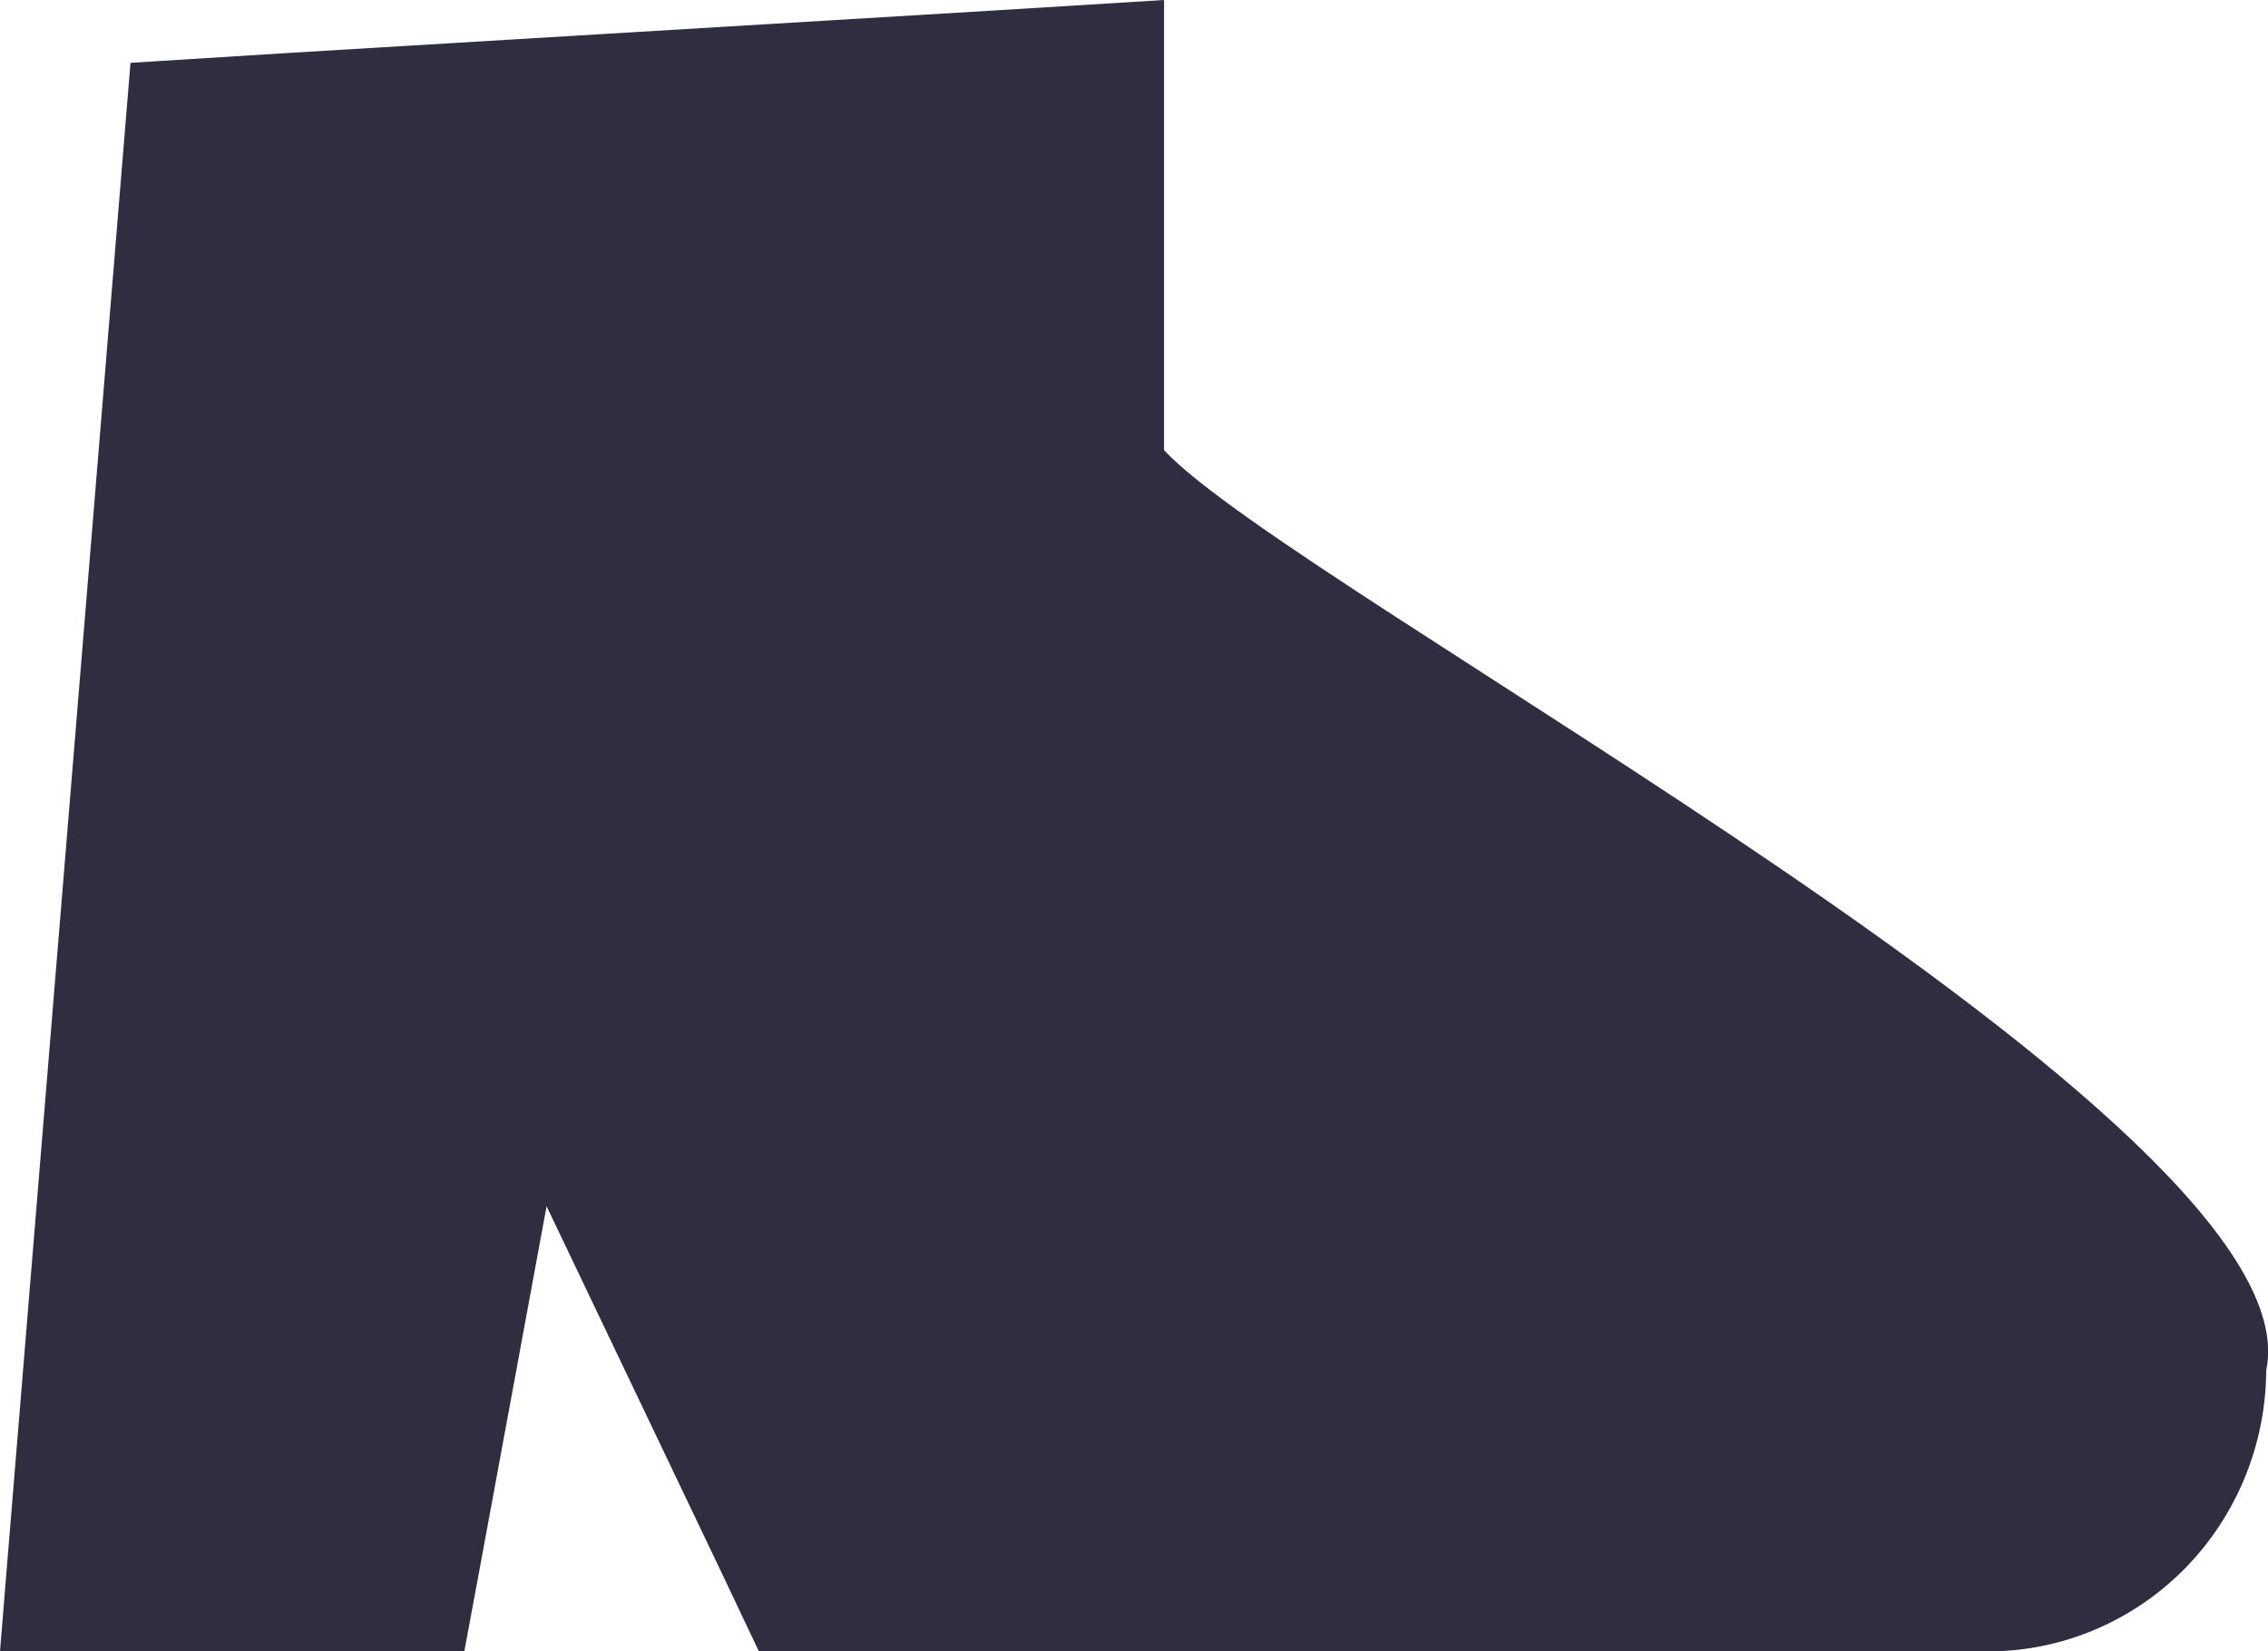 <svg 
          width="14.112" 
          height="10.276" fill="none" 
          xmlns="http://www.w3.org/2000/svg">
          <path d="M 7.243 2.801 L 7.243 0 L 6.173 0.066 L 1.819 0.328 L 0.812 0.391 L 0.041 9.773 L 0 10.276 L 2.889 10.276 L 2.982 9.776 L 3.401 7.506 L 4.485 9.776 L 4.722 10.276 L 12.381 10.276 C 12.837 10.273 13.273 10.087 13.595 9.76 C 13.917 9.432 14.099 8.989 14.101 8.526 C 14.424 6.993 8.054 3.678 7.243 2.801 Z" fill="rgb(47,46,65)"/>
        </svg>